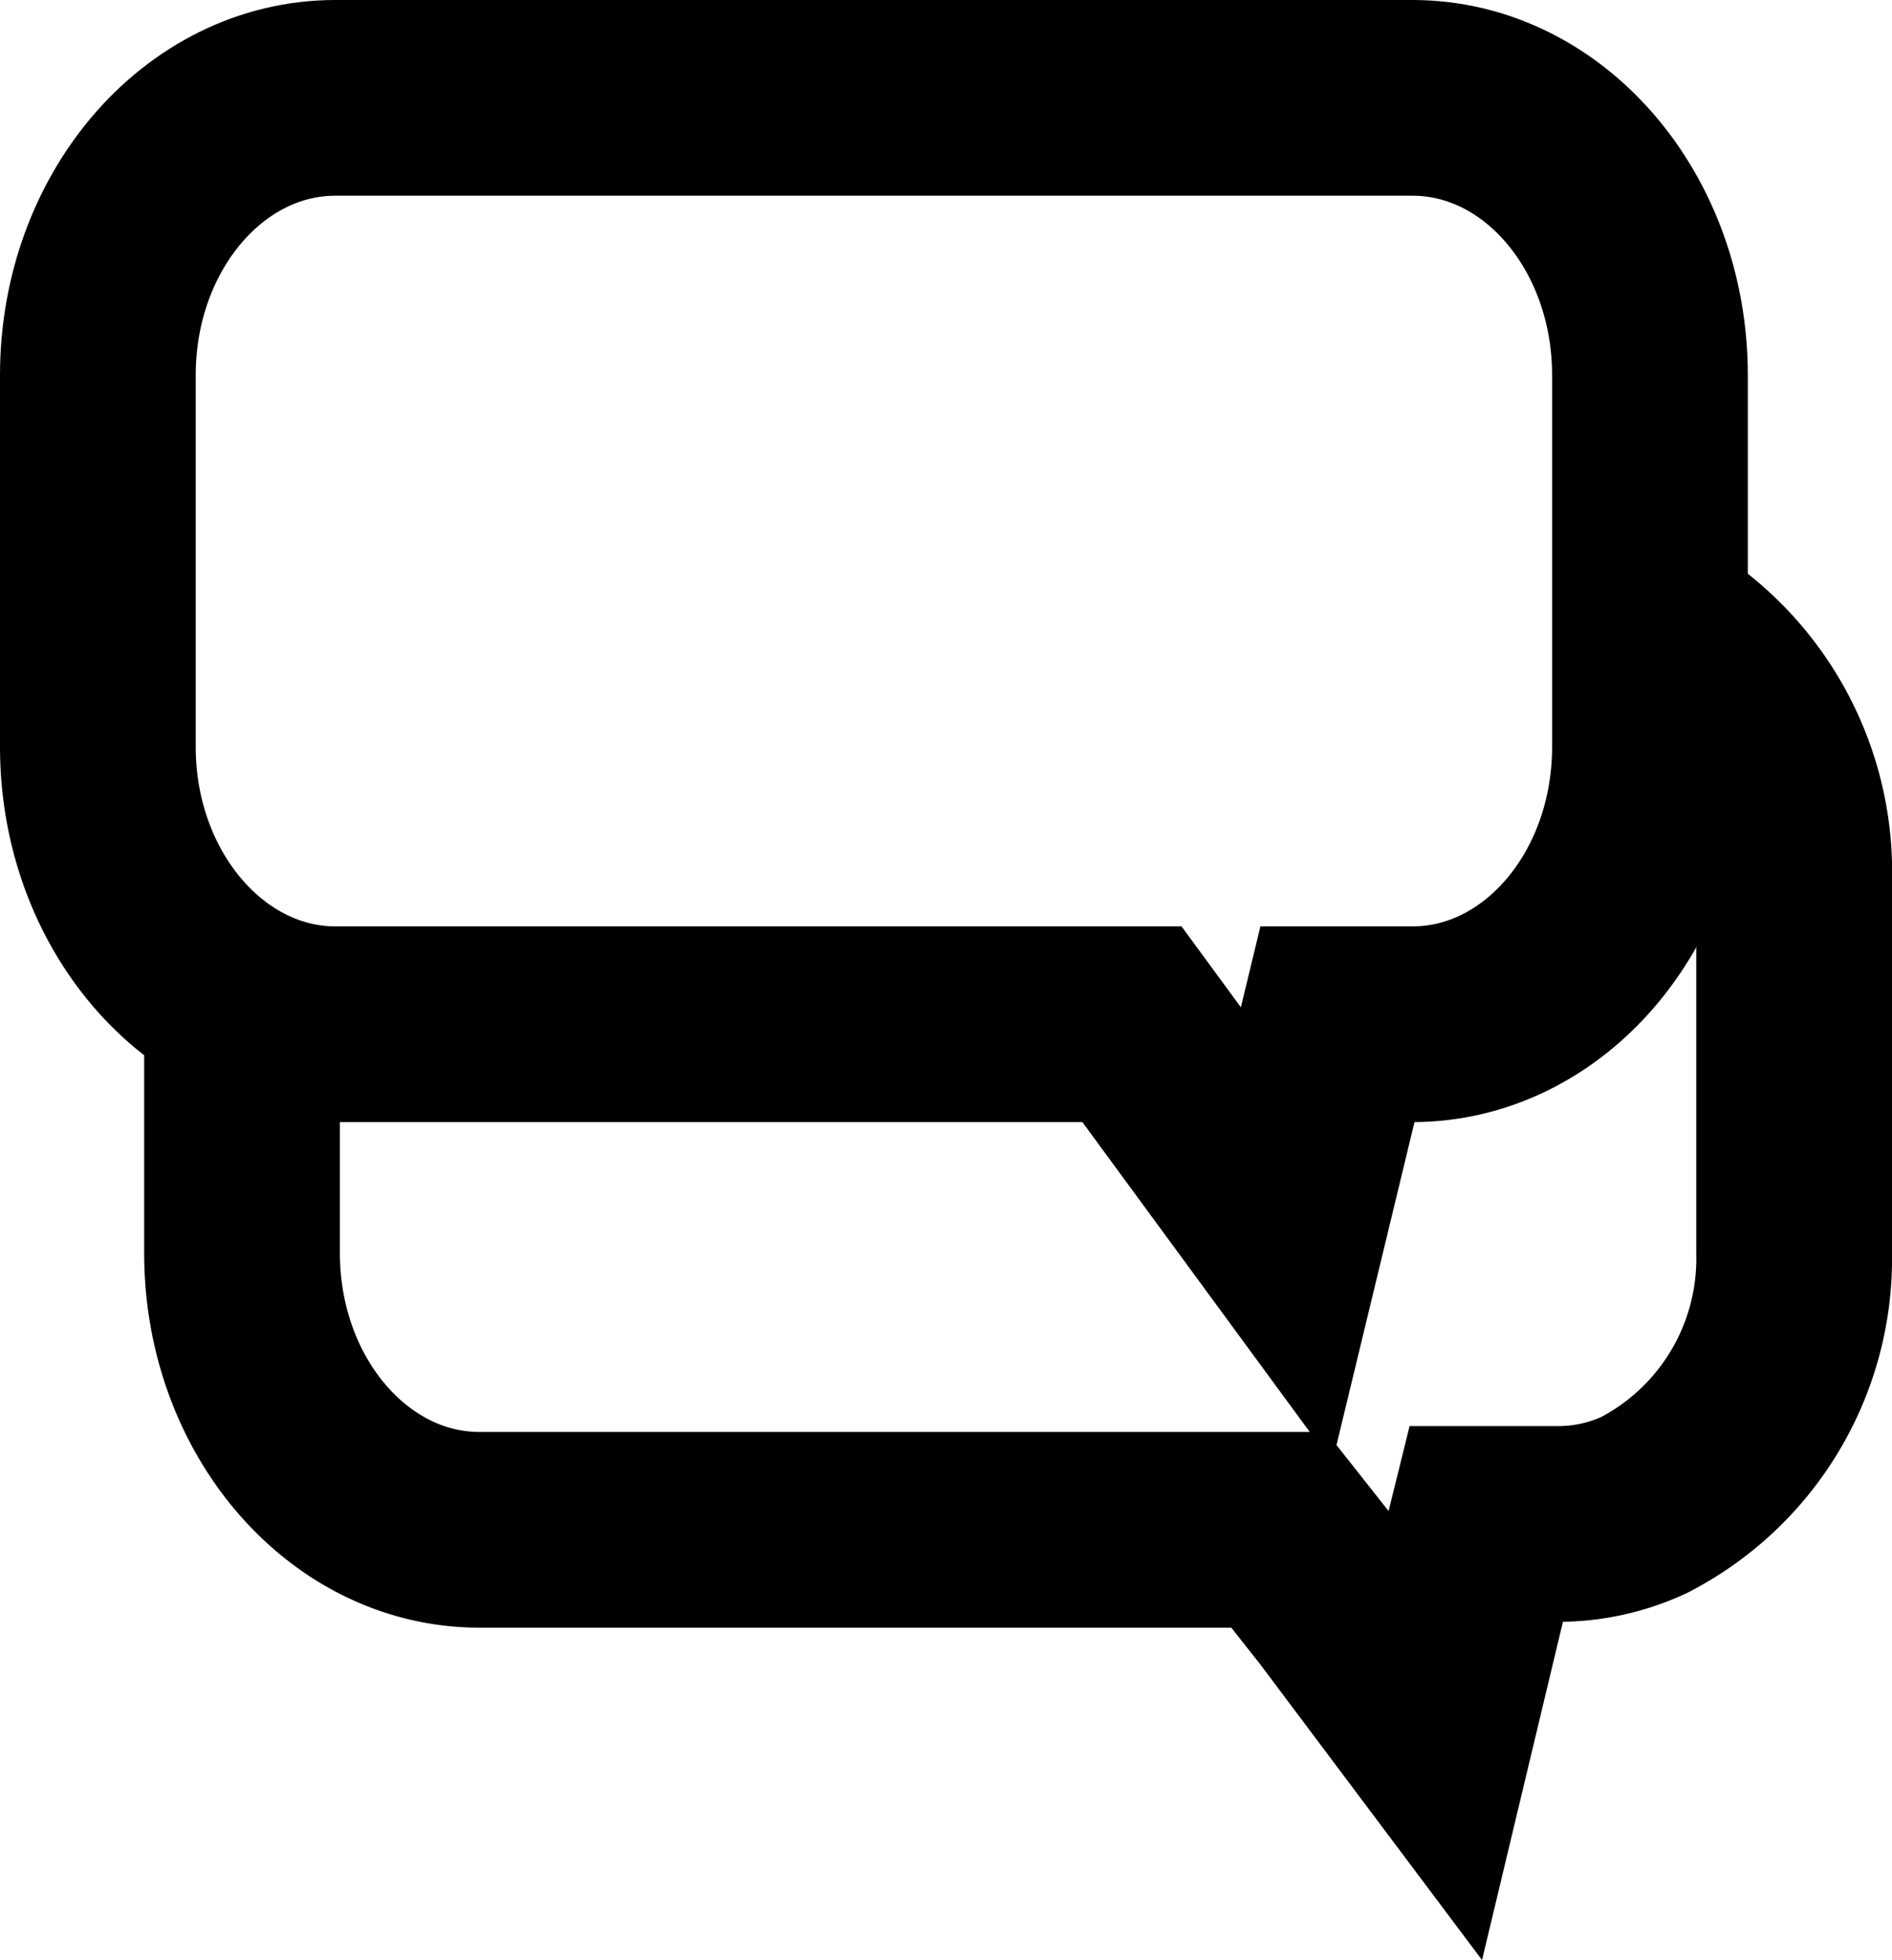 <svg xmlns="http://www.w3.org/2000/svg" viewBox="0 0 29 30.04"><g id="Layer_2" data-name="Layer 2"><g id="Layer_1-2" data-name="Layer 1"><path d="M3.71,15.36v3.85c0,2.34,1.63,4.24,3.64,4.24H19.6l.9,1.14h0l1.5,2,.55-2.3.23-.93h1.11a3.13,3.13,0,0,0,1.31-.29,4.25,4.25,0,0,0,2.3-3.86V13.5a4.33,4.33,0,0,0-2.21-3.91" fill="none" stroke="#000" stroke-miterlimit="10" stroke-width="3"/><path d="M25.29,5.75v5.7c0,2.35-1.63,4.25-3.64,4.25H20.5l-.78,3.23L17.35,15.7H5.14c-2,0-3.64-1.9-3.64-4.25V5.75C1.5,3.4,3.13,1.5,5.14,1.5H21.65C23.66,1.5,25.29,3.4,25.29,5.75Z" fill="none" stroke="#000" stroke-miterlimit="10" stroke-width="3"/></g></g></svg>